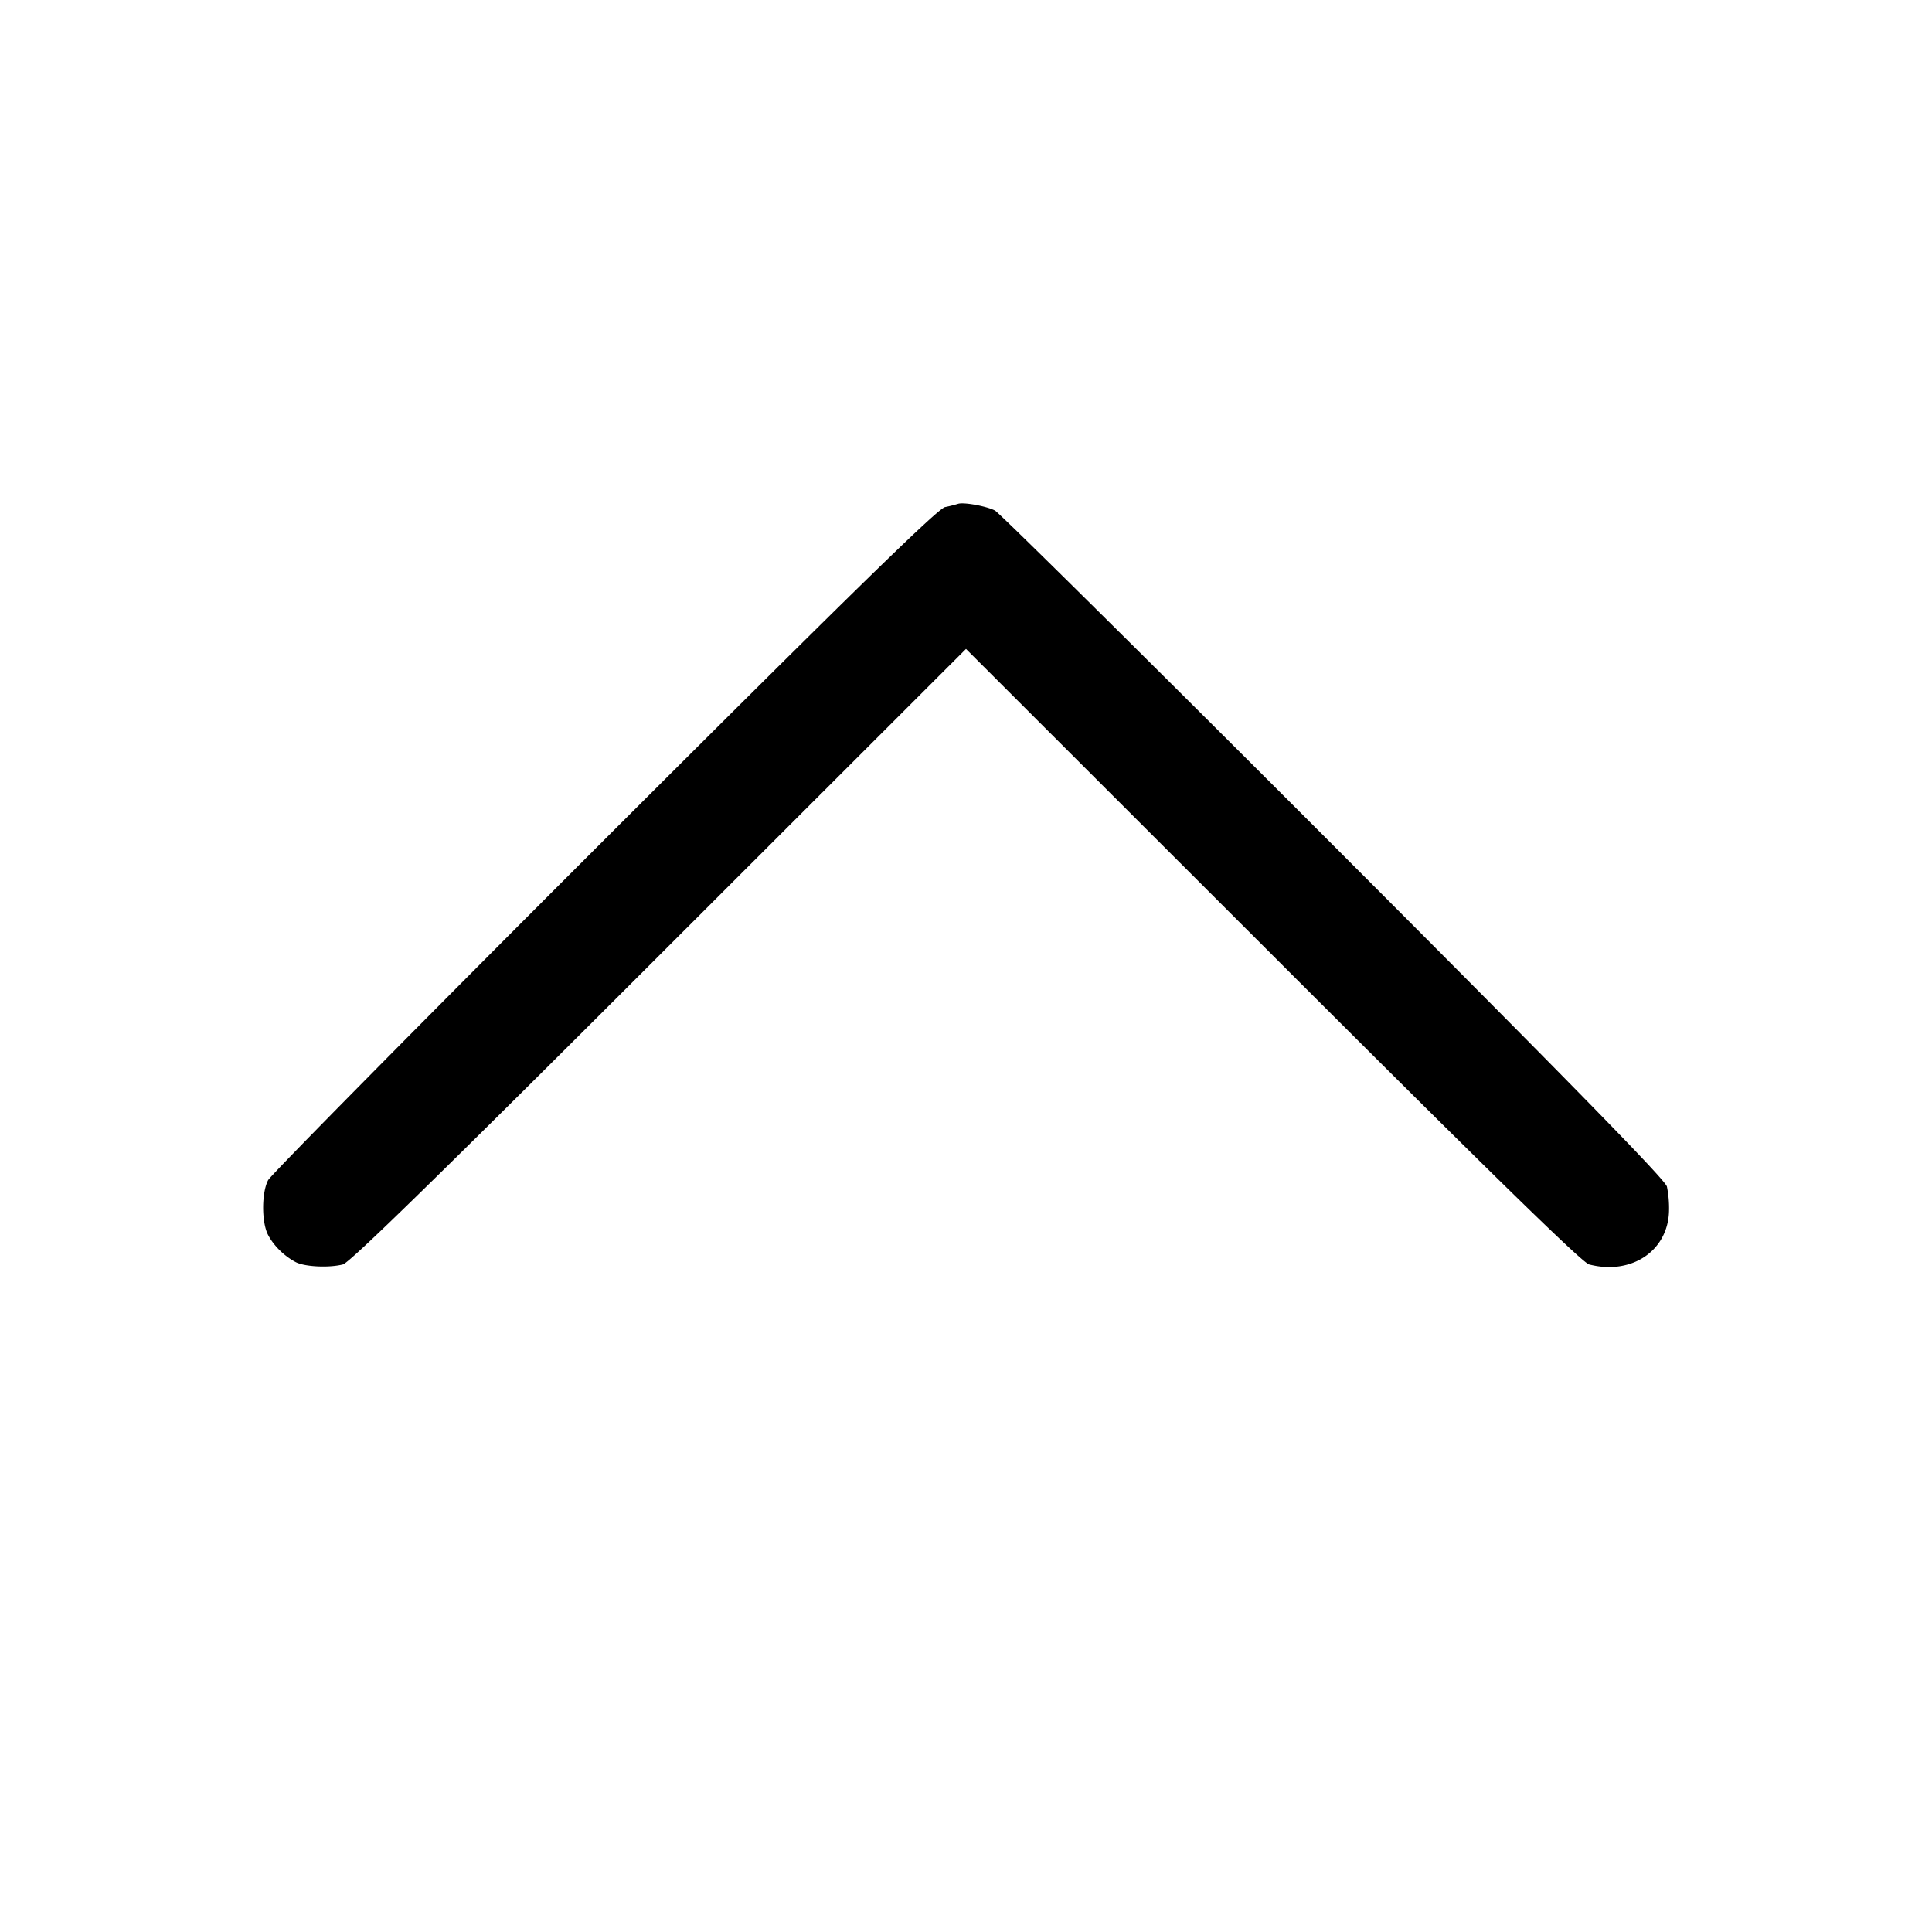 <svg width="24" height="24" fill="none" xmlns="http://www.w3.org/2000/svg"><path d="M11.9 6.259a1.795 1.795 0 0 1-.16.04c-.091.019-1.121 1.025-4.233 4.133-2.262 2.26-4.141 4.162-4.176 4.228-.082.154-.083.524-.001.68.07.135.204.266.345.339.112.058.414.072.585.028.086-.023 1.185-1.096 3.93-3.839L12 8.061l3.81 3.807c2.745 2.743 3.844 3.816 3.93 3.839.525.136.98-.167.993-.662a1.354 1.354 0 0 0-.026-.305c-.023-.087-1.177-1.267-4.139-4.233-2.26-2.262-4.153-4.136-4.208-4.165-.105-.055-.392-.107-.46-.083" fill-rule="evenodd" fill="#000"/></svg>